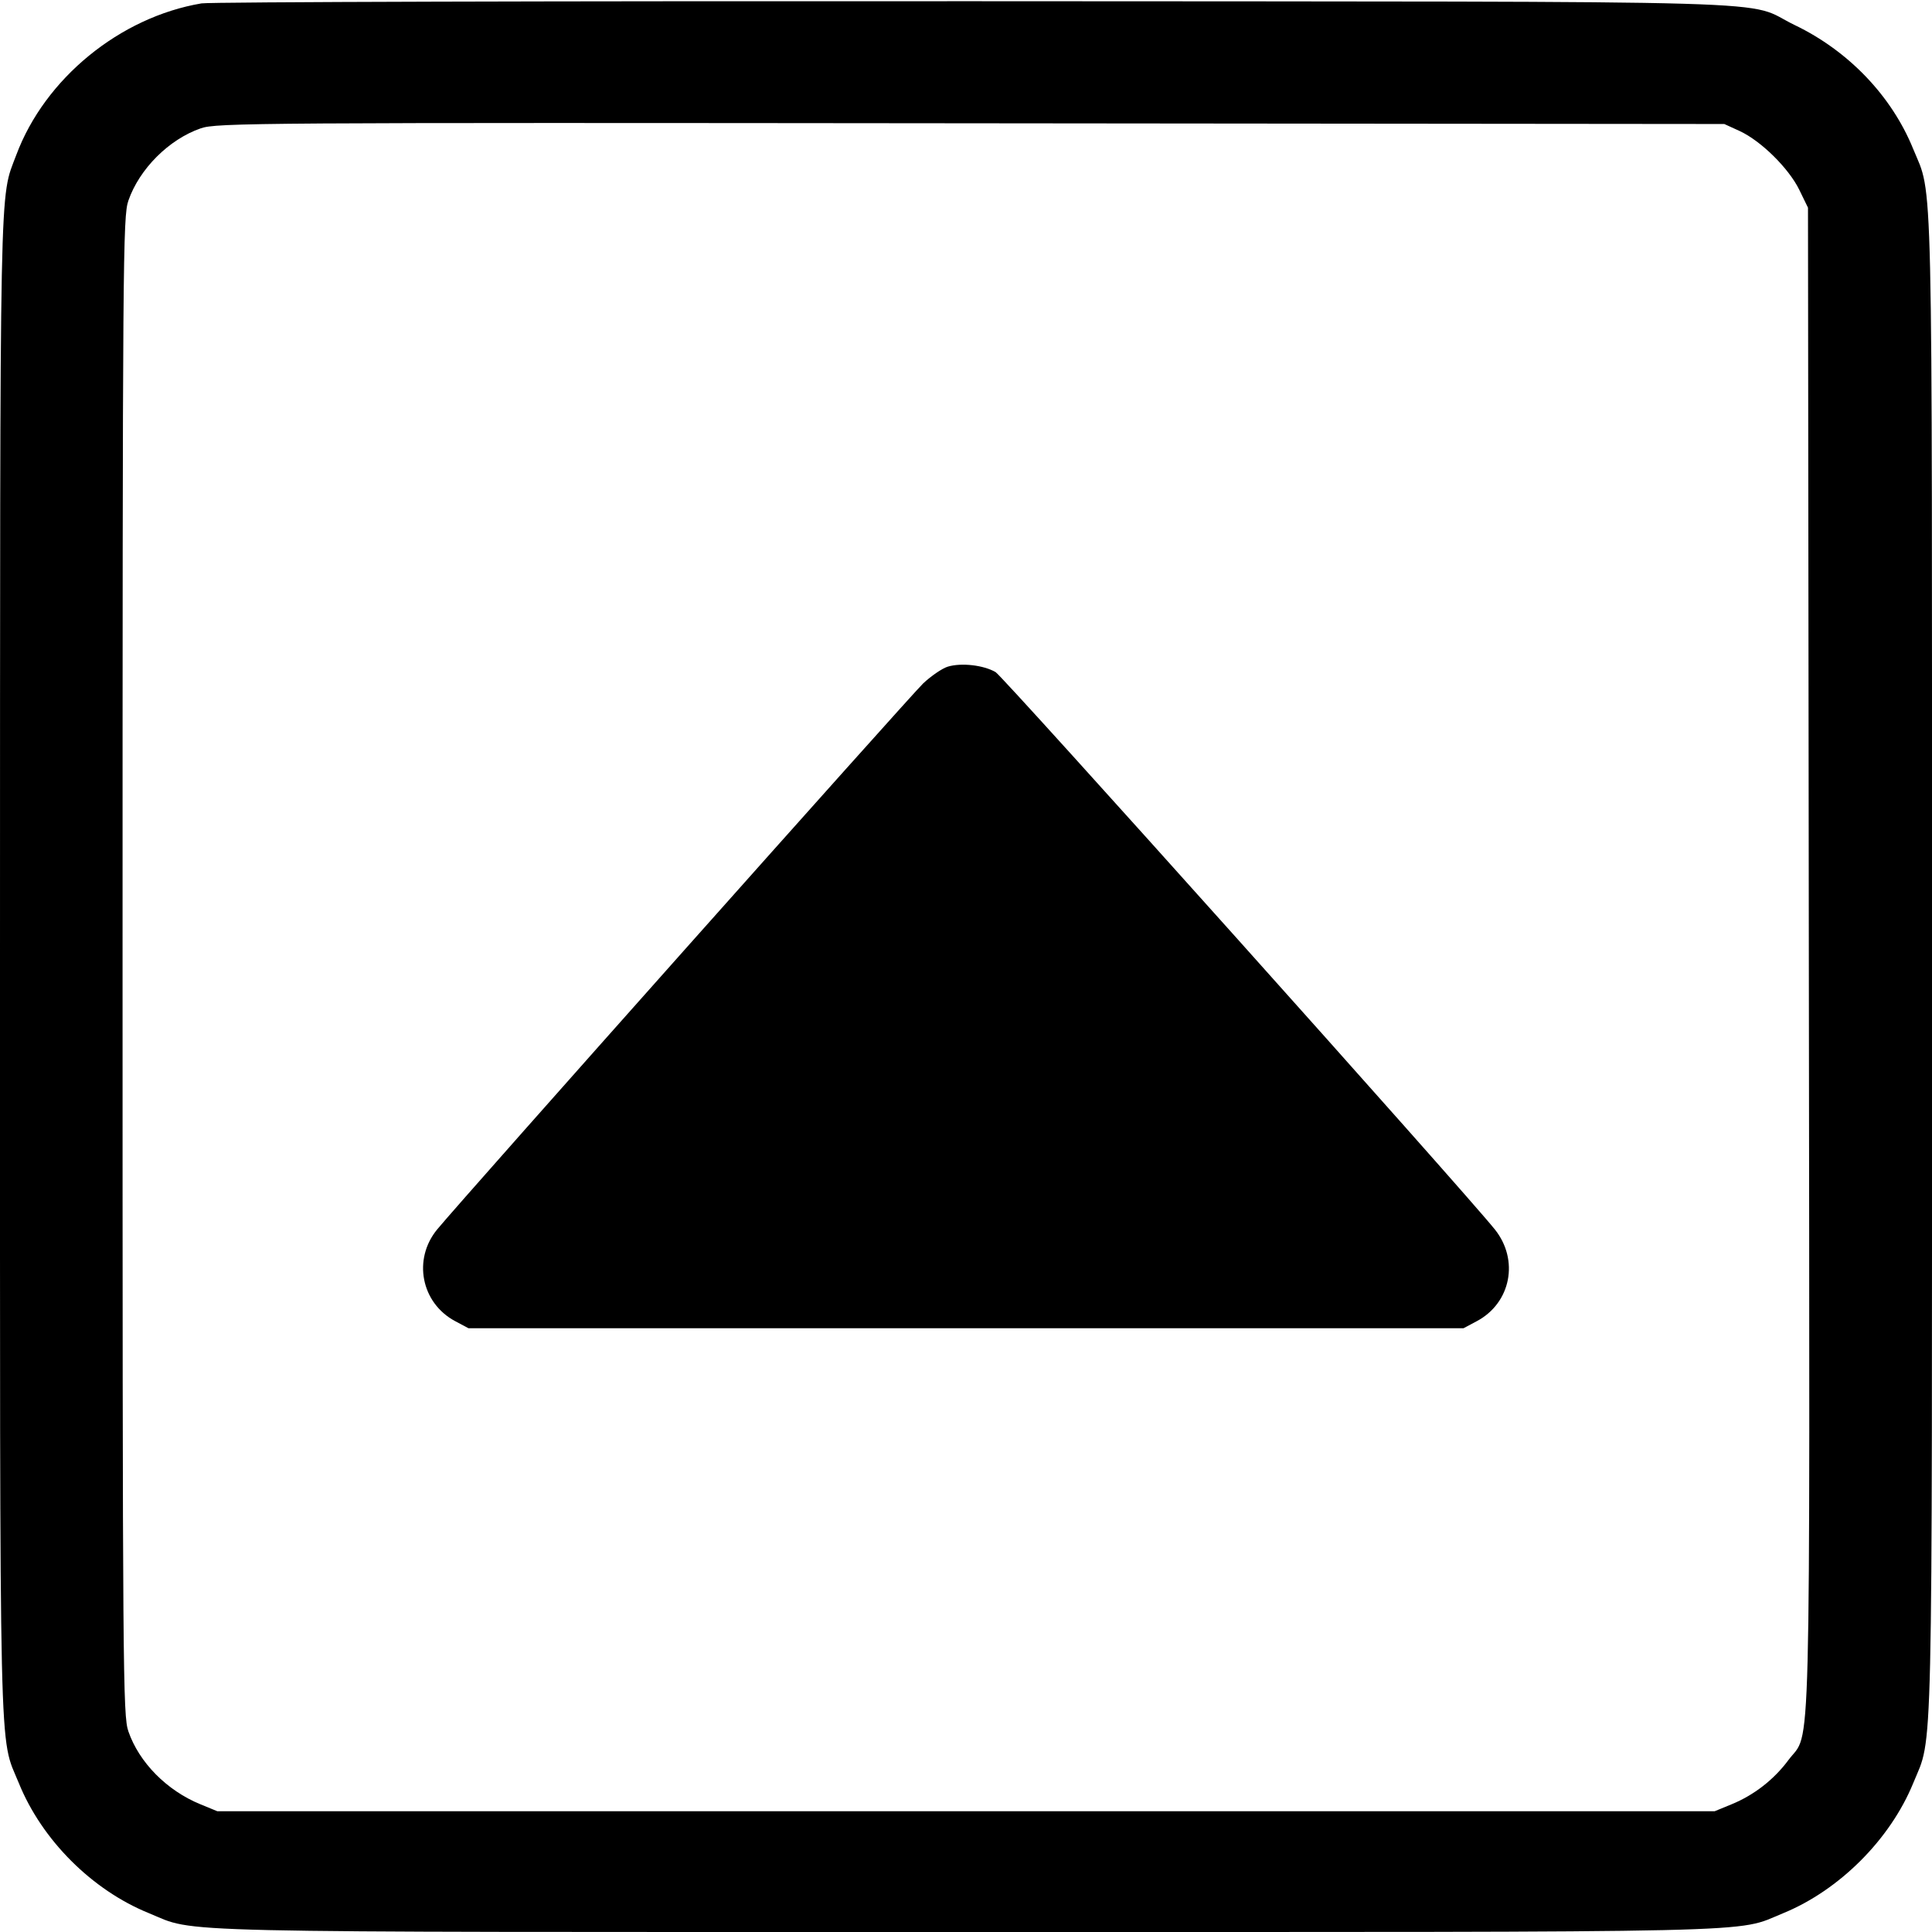 <svg width="16" height="16" fill="currentColor" xmlns="http://www.w3.org/2000/svg"><path d="M1.669 0.028 C 0.992 0.142,0.371 0.651,0.135 1.283 C -0.006 1.659,0.001 1.324,0.000 7.994 C -0.000 14.784,-0.010 14.361,0.156 14.767 C 0.347 15.238,0.762 15.653,1.233 15.844 C 1.639 16.010,1.217 16.000,8.000 16.000 C 14.782 16.000,14.361 16.010,14.766 15.845 C 15.233 15.654,15.654 15.233,15.845 14.766 C 16.010 14.361,16.000 14.782,16.000 8.000 C 16.000 1.217,16.010 1.639,15.844 1.233 C 15.666 0.795,15.309 0.422,14.864 0.208 C 14.422 -0.005,15.102 0.015,8.080 0.010 C 4.626 0.008,1.741 0.016,1.669 0.028 M14.407 1.085 C 14.584 1.167,14.812 1.392,14.900 1.570 L 14.973 1.720 14.980 7.946 C 14.988 14.846,15.001 14.319,14.811 14.576 C 14.691 14.738,14.526 14.866,14.341 14.942 L 14.200 15.000 8.000 15.000 L 1.800 15.000 1.659 14.942 C 1.381 14.828,1.152 14.596,1.063 14.338 C 1.018 14.207,1.015 13.881,1.015 8.000 C 1.015 2.119,1.018 1.793,1.063 1.662 C 1.154 1.399,1.399 1.154,1.662 1.063 C 1.793 1.017,2.106 1.015,8.040 1.021 L 14.280 1.027 14.407 1.085 M7.849 5.521 C 7.803 5.535,7.711 5.598,7.645 5.660 C 7.544 5.756,3.837 9.919,3.621 10.181 C 3.417 10.428,3.487 10.790,3.769 10.941 L 3.880 11.000 8.000 11.000 L 12.120 11.000 12.231 10.941 C 12.513 10.790,12.582 10.435,12.380 10.182 C 12.122 9.860,8.310 5.604,8.245 5.566 C 8.145 5.508,7.961 5.487,7.849 5.521 " stroke="none" fill-rule="evenodd"></path></svg>